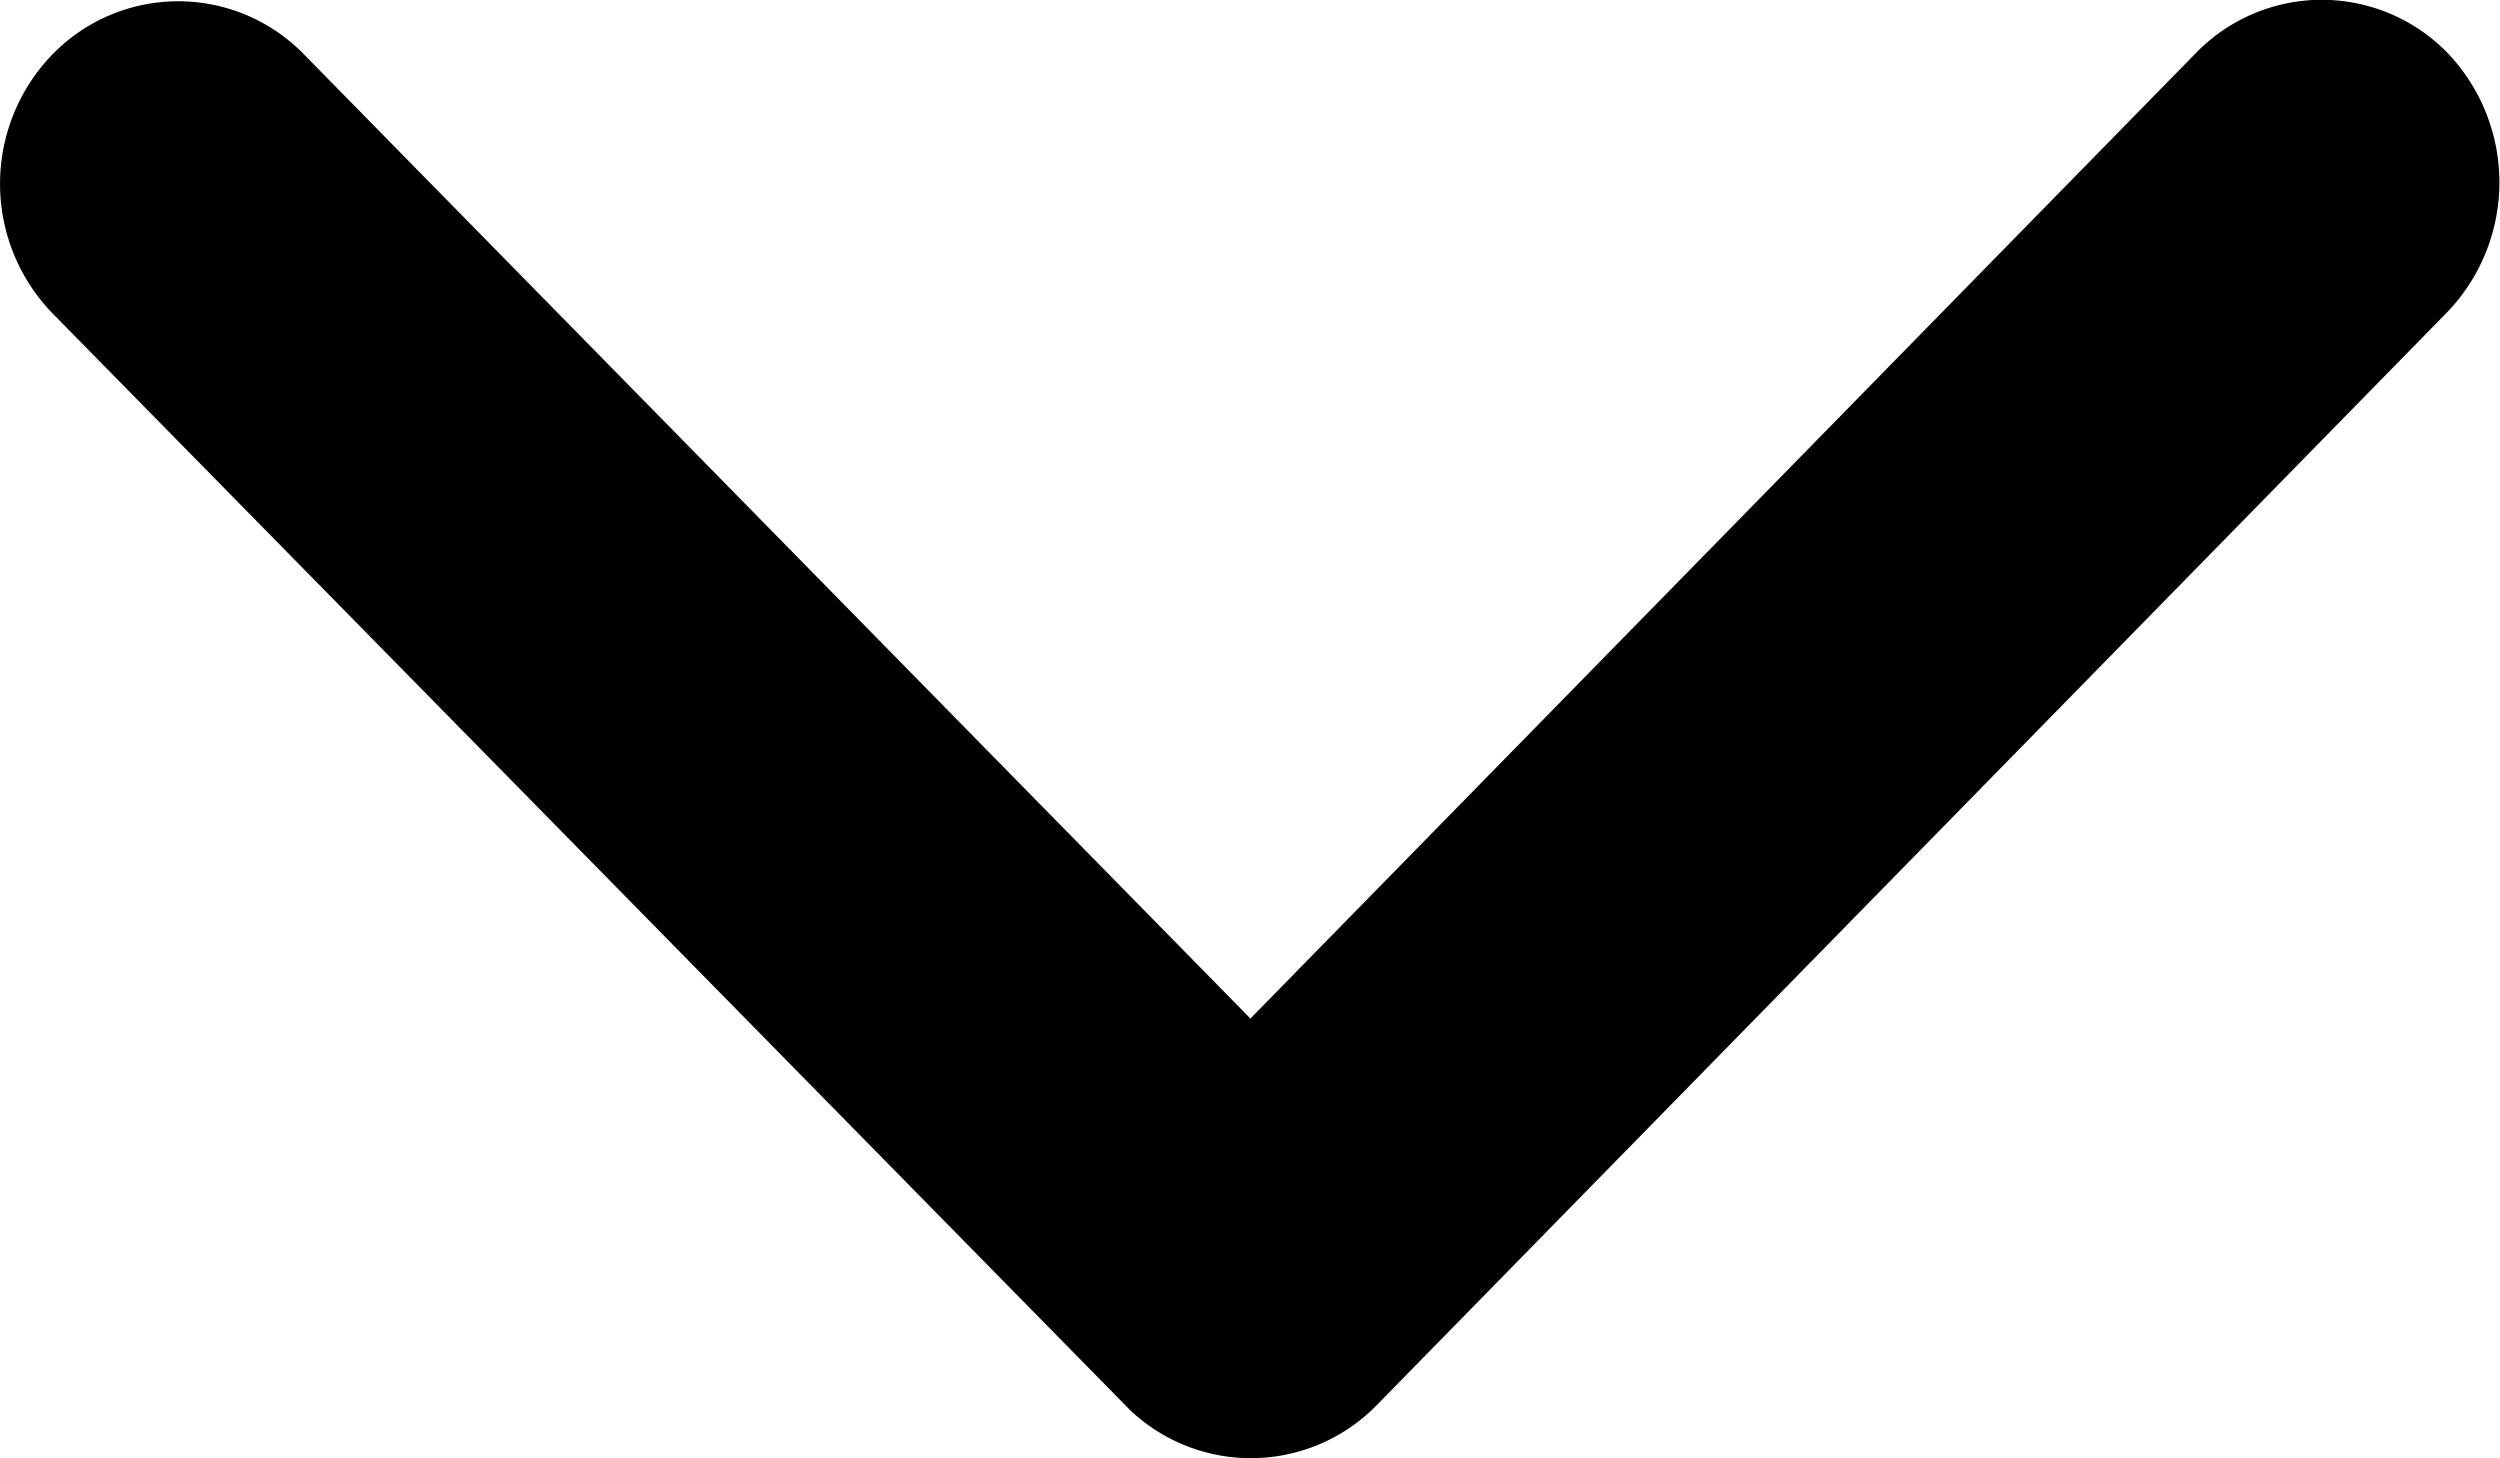 <svg xmlns="http://www.w3.org/2000/svg" width="12" height="7" viewBox="0 0 12 7">
    <defs>
        <style>.a{fill:currentColor}</style>
    </defs>
    <path class="a" d="M10.127,12.387l4.537-4.633a.842.842,0,0,1,1.211,0,.9.9,0,0,1,0,1.239l-5.141,5.249a.844.844,0,0,1-1.183.026L4.375,9a.893.893,0,0,1,0-1.239.842.842,0,0,1,1.211,0Z" transform="translate(-4.125 -7.498)"/>
</svg>